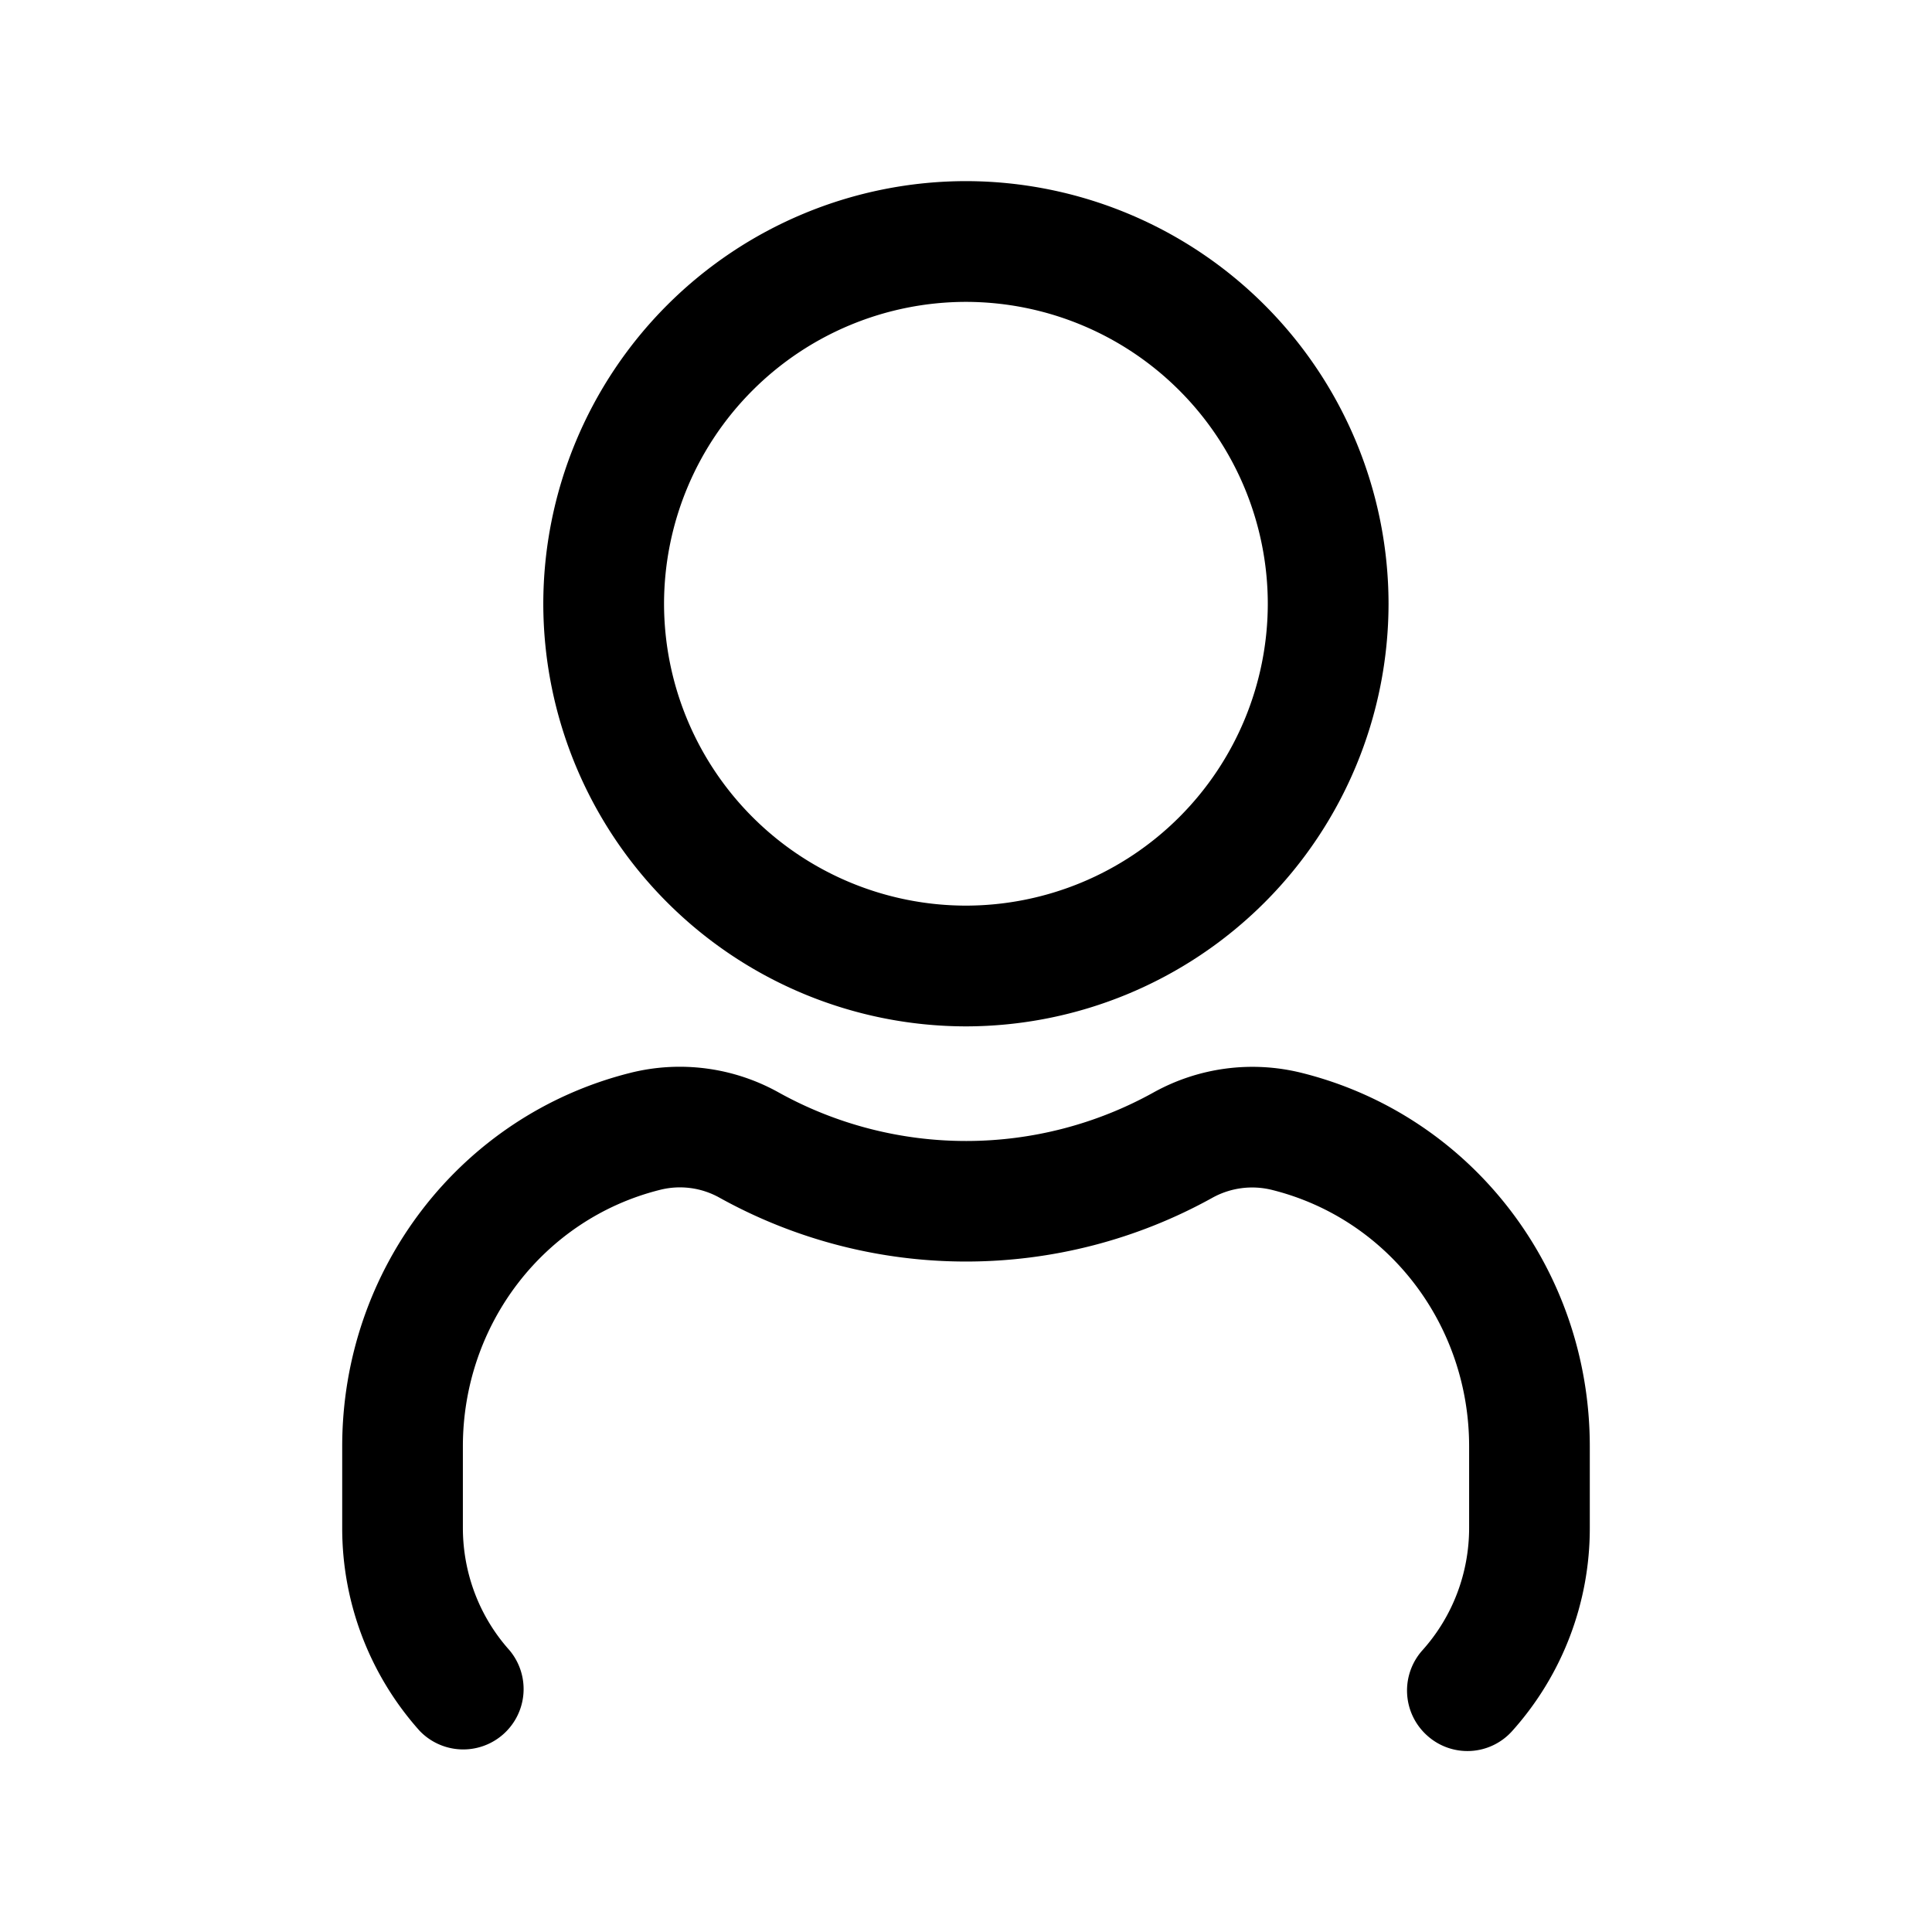 <svg xmlns="http://www.w3.org/2000/svg" width="24" height="24" fill="none" viewBox="0 0 24 24">
    <path fill="#000000"
        d="M11.999 12.75a5.256 5.256 0 0 0 5.25-5.25 5.256 5.256 0 0 0-5.25-5.25 5.256 5.256 0 0 0-5.25 5.25 5.256 5.256 0 0 0 5.25 5.25Zm0-9a3.754 3.754 0 0 1 3.75 3.75 3.754 3.754 0 0 1-3.75 3.75 3.754 3.754 0 0 1-3.75-3.75 3.754 3.754 0 0 1 3.75-3.75Zm7.75 14.217v1.01a3.77 3.77 0 0 1-.961 2.523.746.746 0 0 1-1.06.059.75.75 0 0 1-.057-1.06c.373-.416.579-.956.579-1.52v-1.011c0-1.514-1.004-2.824-2.443-3.185a1.02 1.02 0 0 0-.746.096 6.308 6.308 0 0 1-6.116.003 1.009 1.009 0 0 0-.751-.1c-1.439.362-2.444 1.672-2.444 3.186v1.01c0 .566.206 1.106.579 1.522a.75.75 0 0 1-1.117 1 3.773 3.773 0 0 1-.961-2.521v-1.011c0-2.202 1.47-4.11 3.577-4.64a2.525 2.525 0 0 1 1.854.248 4.798 4.798 0 0 0 4.644-.003 2.53 2.53 0 0 1 1.849-.244c2.103.527 3.574 2.435 3.574 4.638Z" />
</svg>
